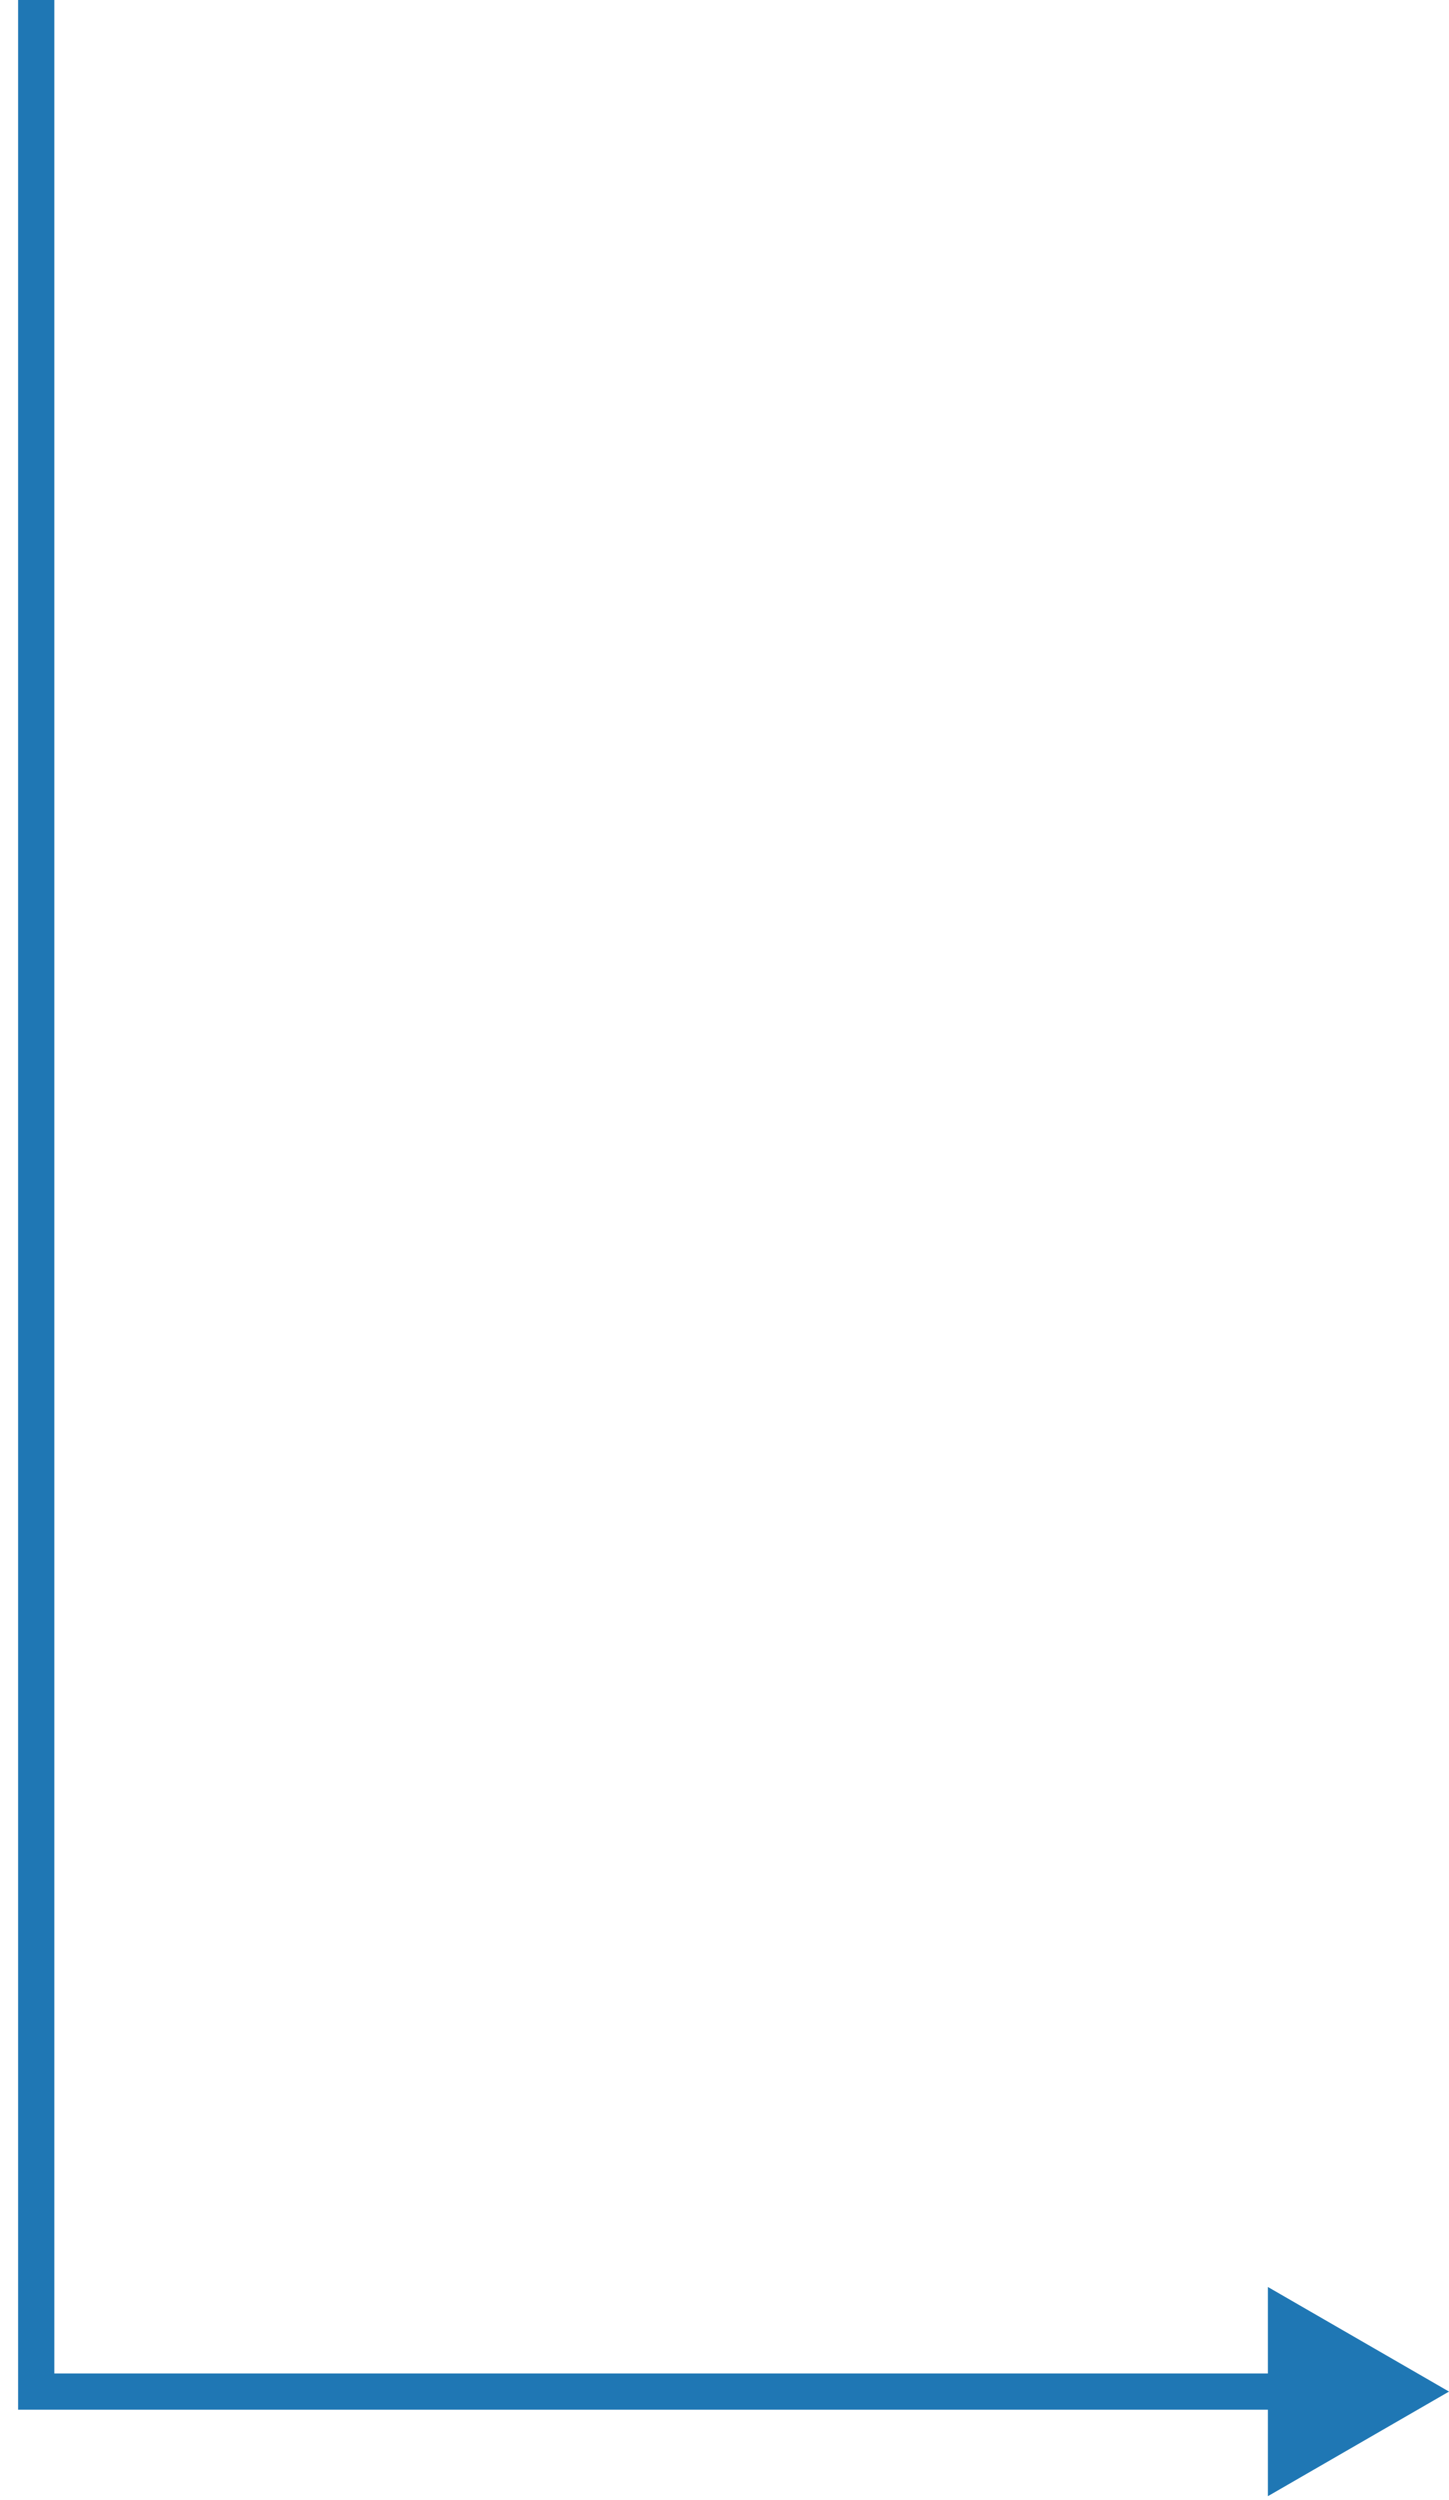 <svg width="40" height="69" viewBox="0 0 40 69" fill="none" xmlns="http://www.w3.org/2000/svg">
<path d="M1 66H0.5V66.5H1V66ZM40 66L35 63.113V68.887L40 66ZM0.5 -1.96695e-06V66H1.5V-1.96695e-06H0.5ZM1 66.5H35.5V65.5H1V66.5Z" fill="#1F77B4"/>
</svg>
